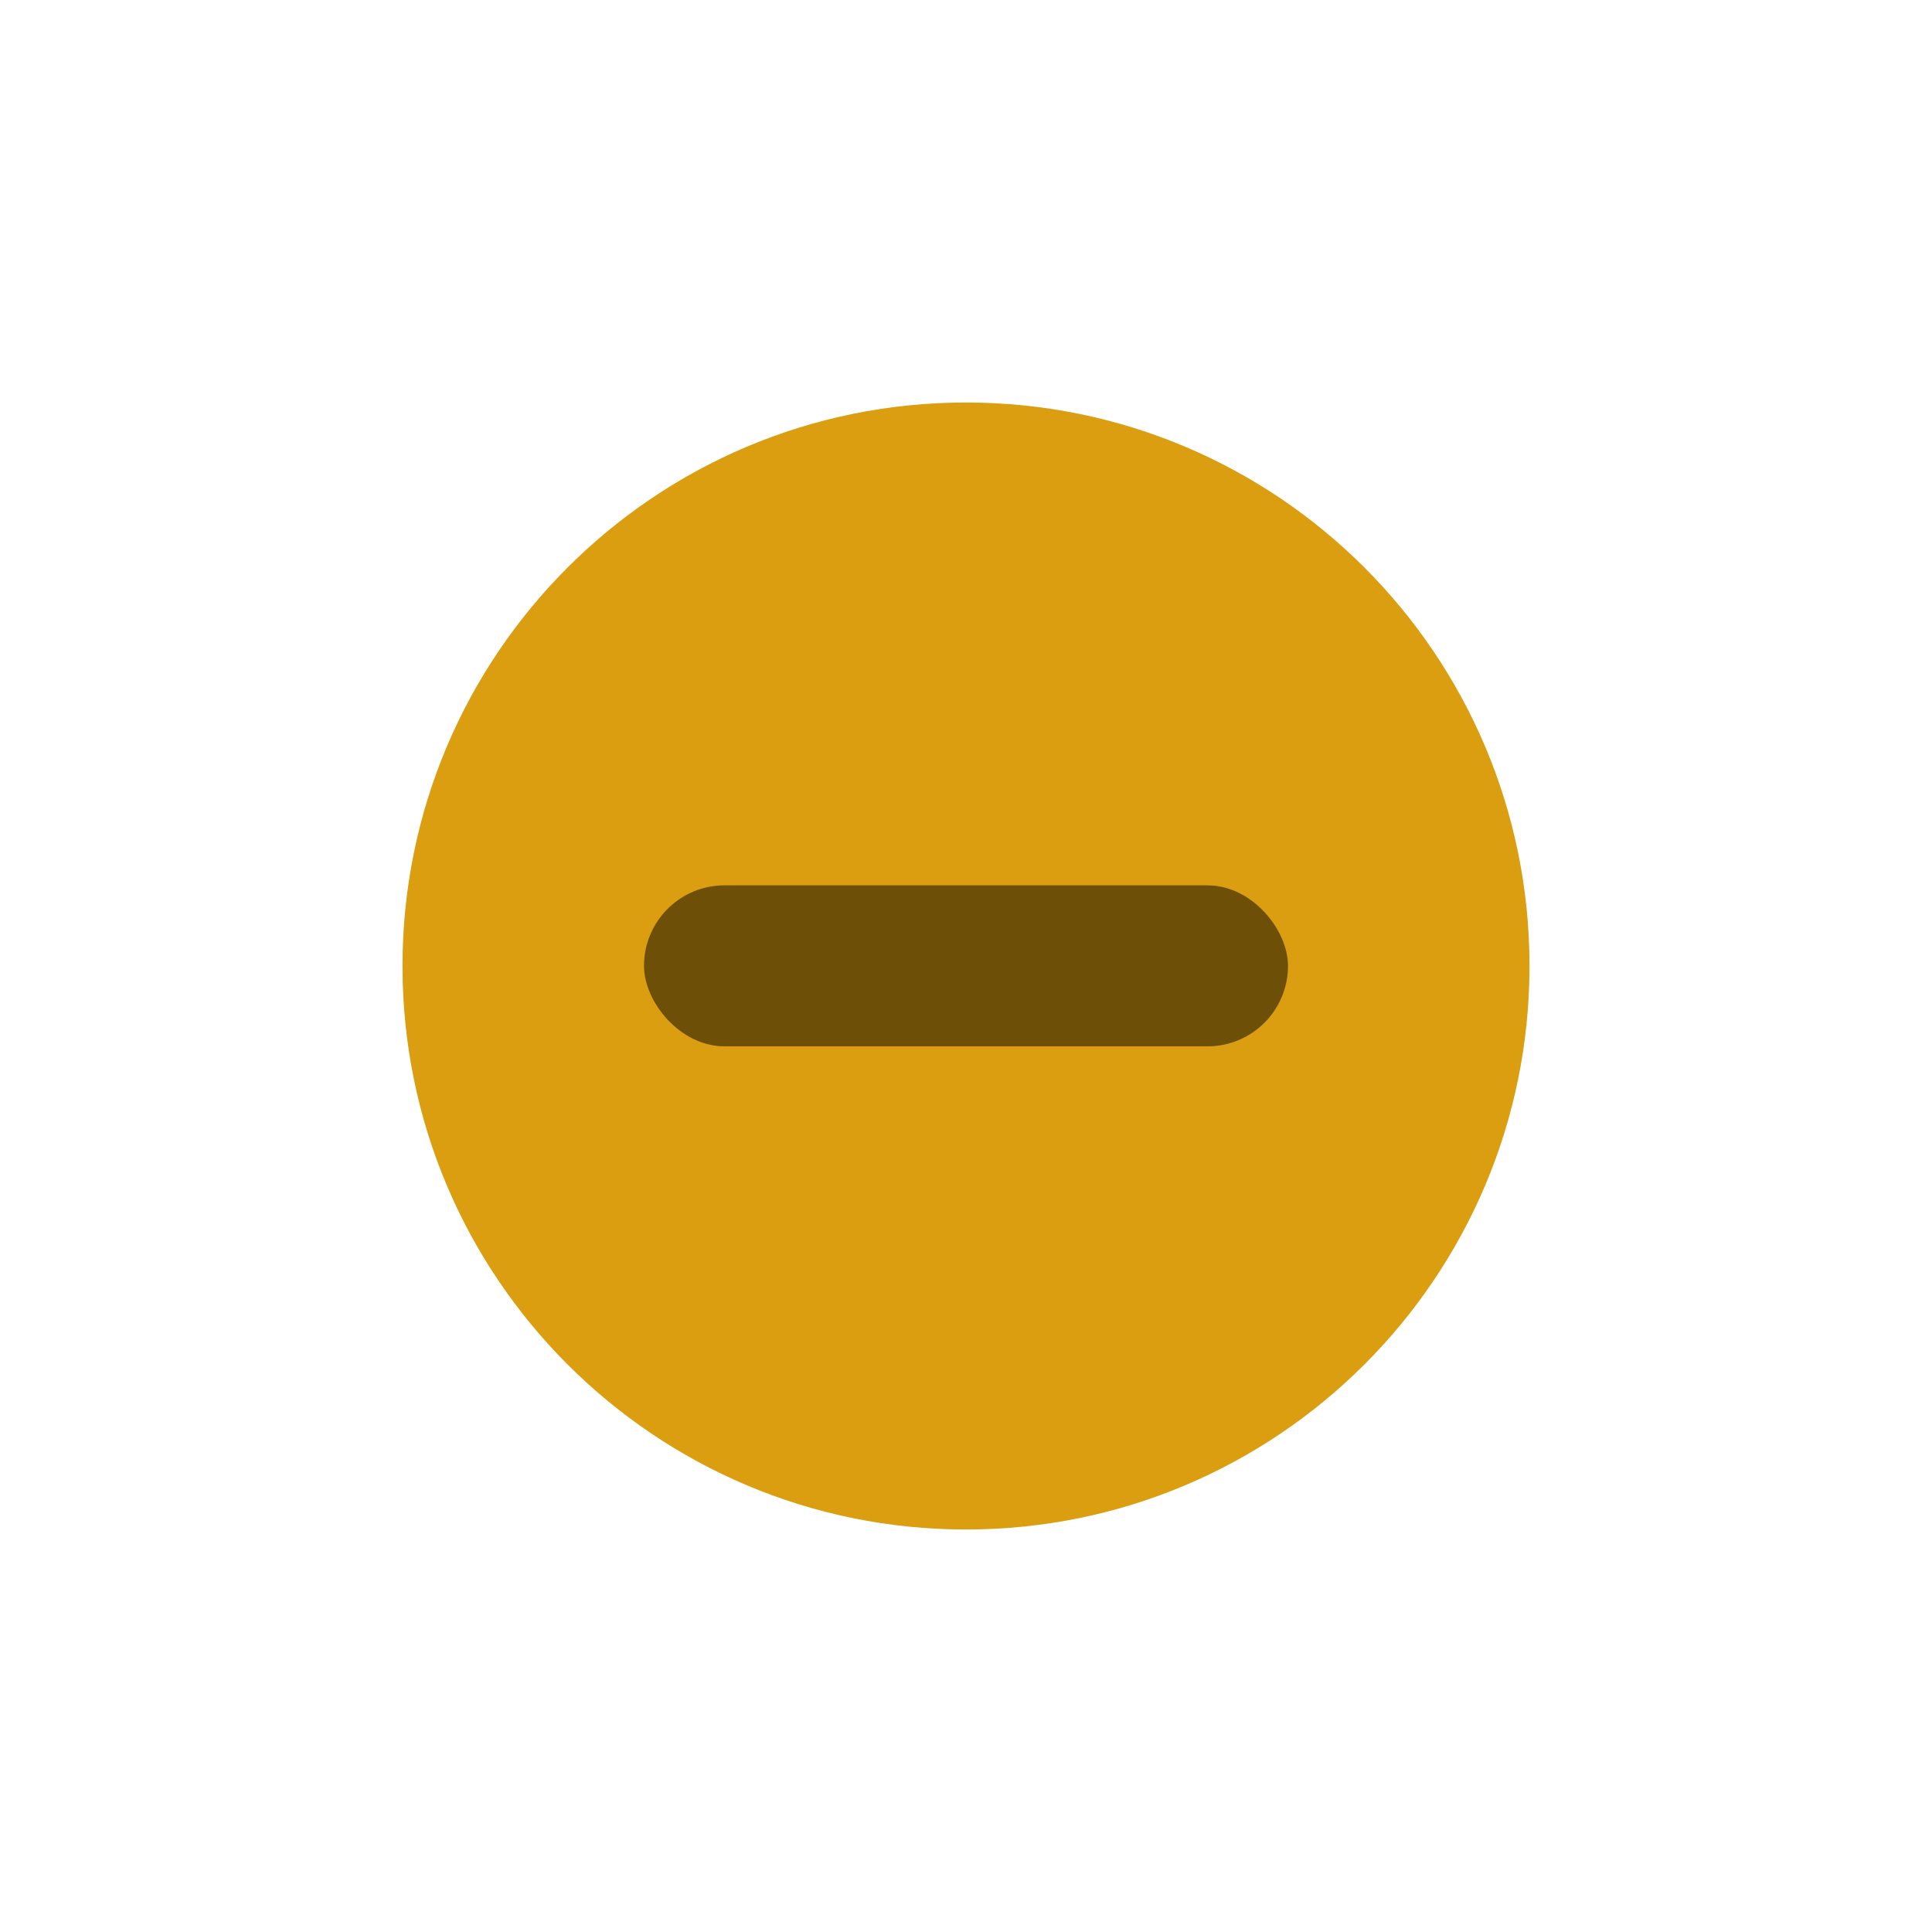 <svg xmlns="http://www.w3.org/2000/svg" width="24" height="24" enable-background="new" version="1.1"><g transform="translate(0,-1028.362)"><path fill="#da9e10" fill-opacity="1" fill-rule="evenodd" stroke="none" d="m 12,1047.362 c 3.866,0 7,-3.134 7,-7 0,-3.866 -3.134,-7 -7,-7 -3.866,0 -7,3.134 -7,7 0,3.866 3.134,7 7,7"/><rect width="8" height="2" x="8" y="1039.36" fill="#000" fill-opacity="1" stroke="none" stroke-dasharray="none" stroke-linecap="round" stroke-linejoin="round" stroke-miterlimit="4" stroke-opacity="1" stroke-width="2" opacity=".5" ry="1"/></g></svg>